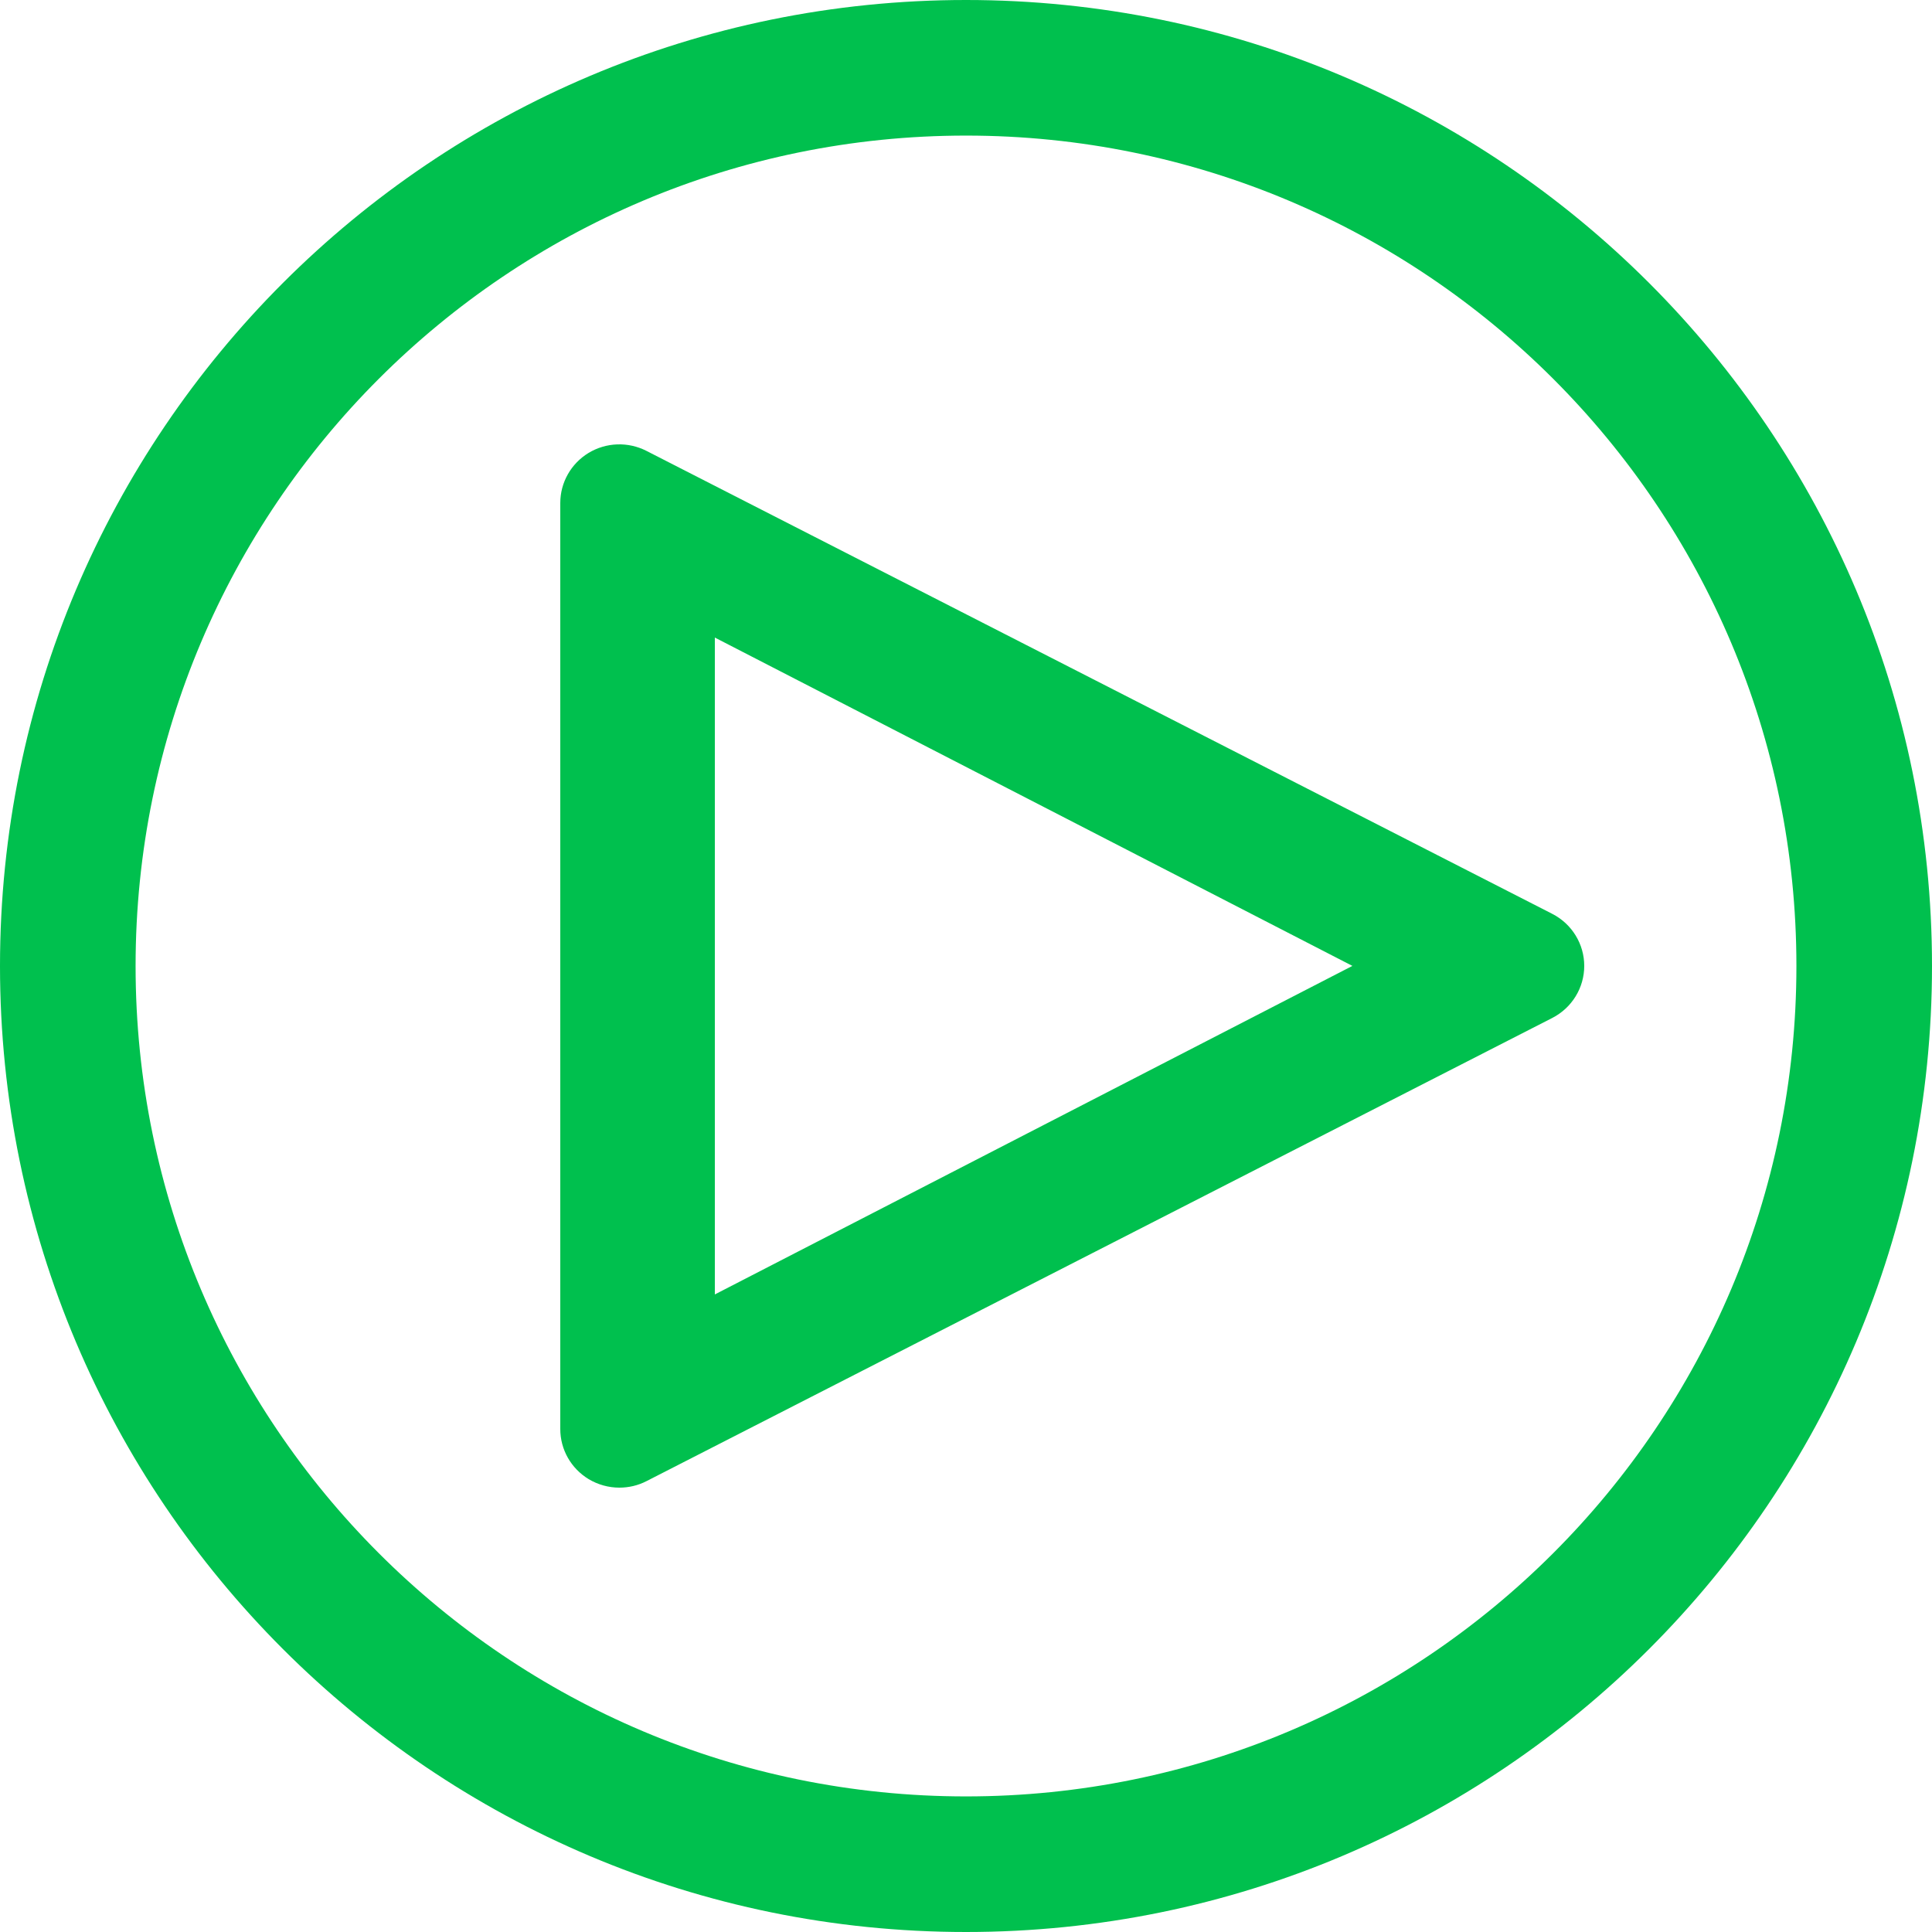 <?xml version="1.0" encoding="UTF-8"?>
<svg width="100px" height="100px" viewBox="0 0 100 100" version="1.1" xmlns="http://www.w3.org/2000/svg" xmlns:xlink="http://www.w3.org/1999/xlink">
    <!-- Generator: Sketch 48.2 (47327) - http://www.bohemiancoding.com/sketch -->
    <title>ux__arrow--next</title>
    <desc>Created with Sketch.</desc>
    <defs></defs>
    <g id="HeadStat/Icon/Exclaimation/Green-Copy-3" stroke="none" stroke-width="1" fill="none" fill-rule="evenodd">
        <path d="M50,100 C22.386,100 0,77.614 0,50 C0,22.386 22.386,0 50,0 C77.614,0 100,22.386 100,50 C100,77.614 77.614,100 50,100 Z M50,92.982 C73.739,92.982 92.982,73.739 92.982,50 C92.982,26.261 73.739,7.018 50,7.018 C26.261,7.018 7.018,26.261 7.018,50 C7.018,73.739 26.261,92.982 50,92.982 Z M37,33 L37,67 L70,49.995 L37,33 Z M32.058,77 C31.504,77 30.953,76.85 30.468,76.559 C29.555,76.005 29,75.027 29,73.967 L29,26.035 C29,24.975 29.555,23.997 30.464,23.443 C31.377,22.893 32.507,22.852 33.461,23.338 L80.34,47.298 C81.36,47.819 82,48.859 82,49.995 C82,51.131 81.36,52.171 80.34,52.692 L33.461,76.664 C33.021,76.891 32.54,77 32.058,77 Z" id="ux__arrow--next" fill="#00C04E" fill-rule="nonzero"></path>
    </g>
</svg>